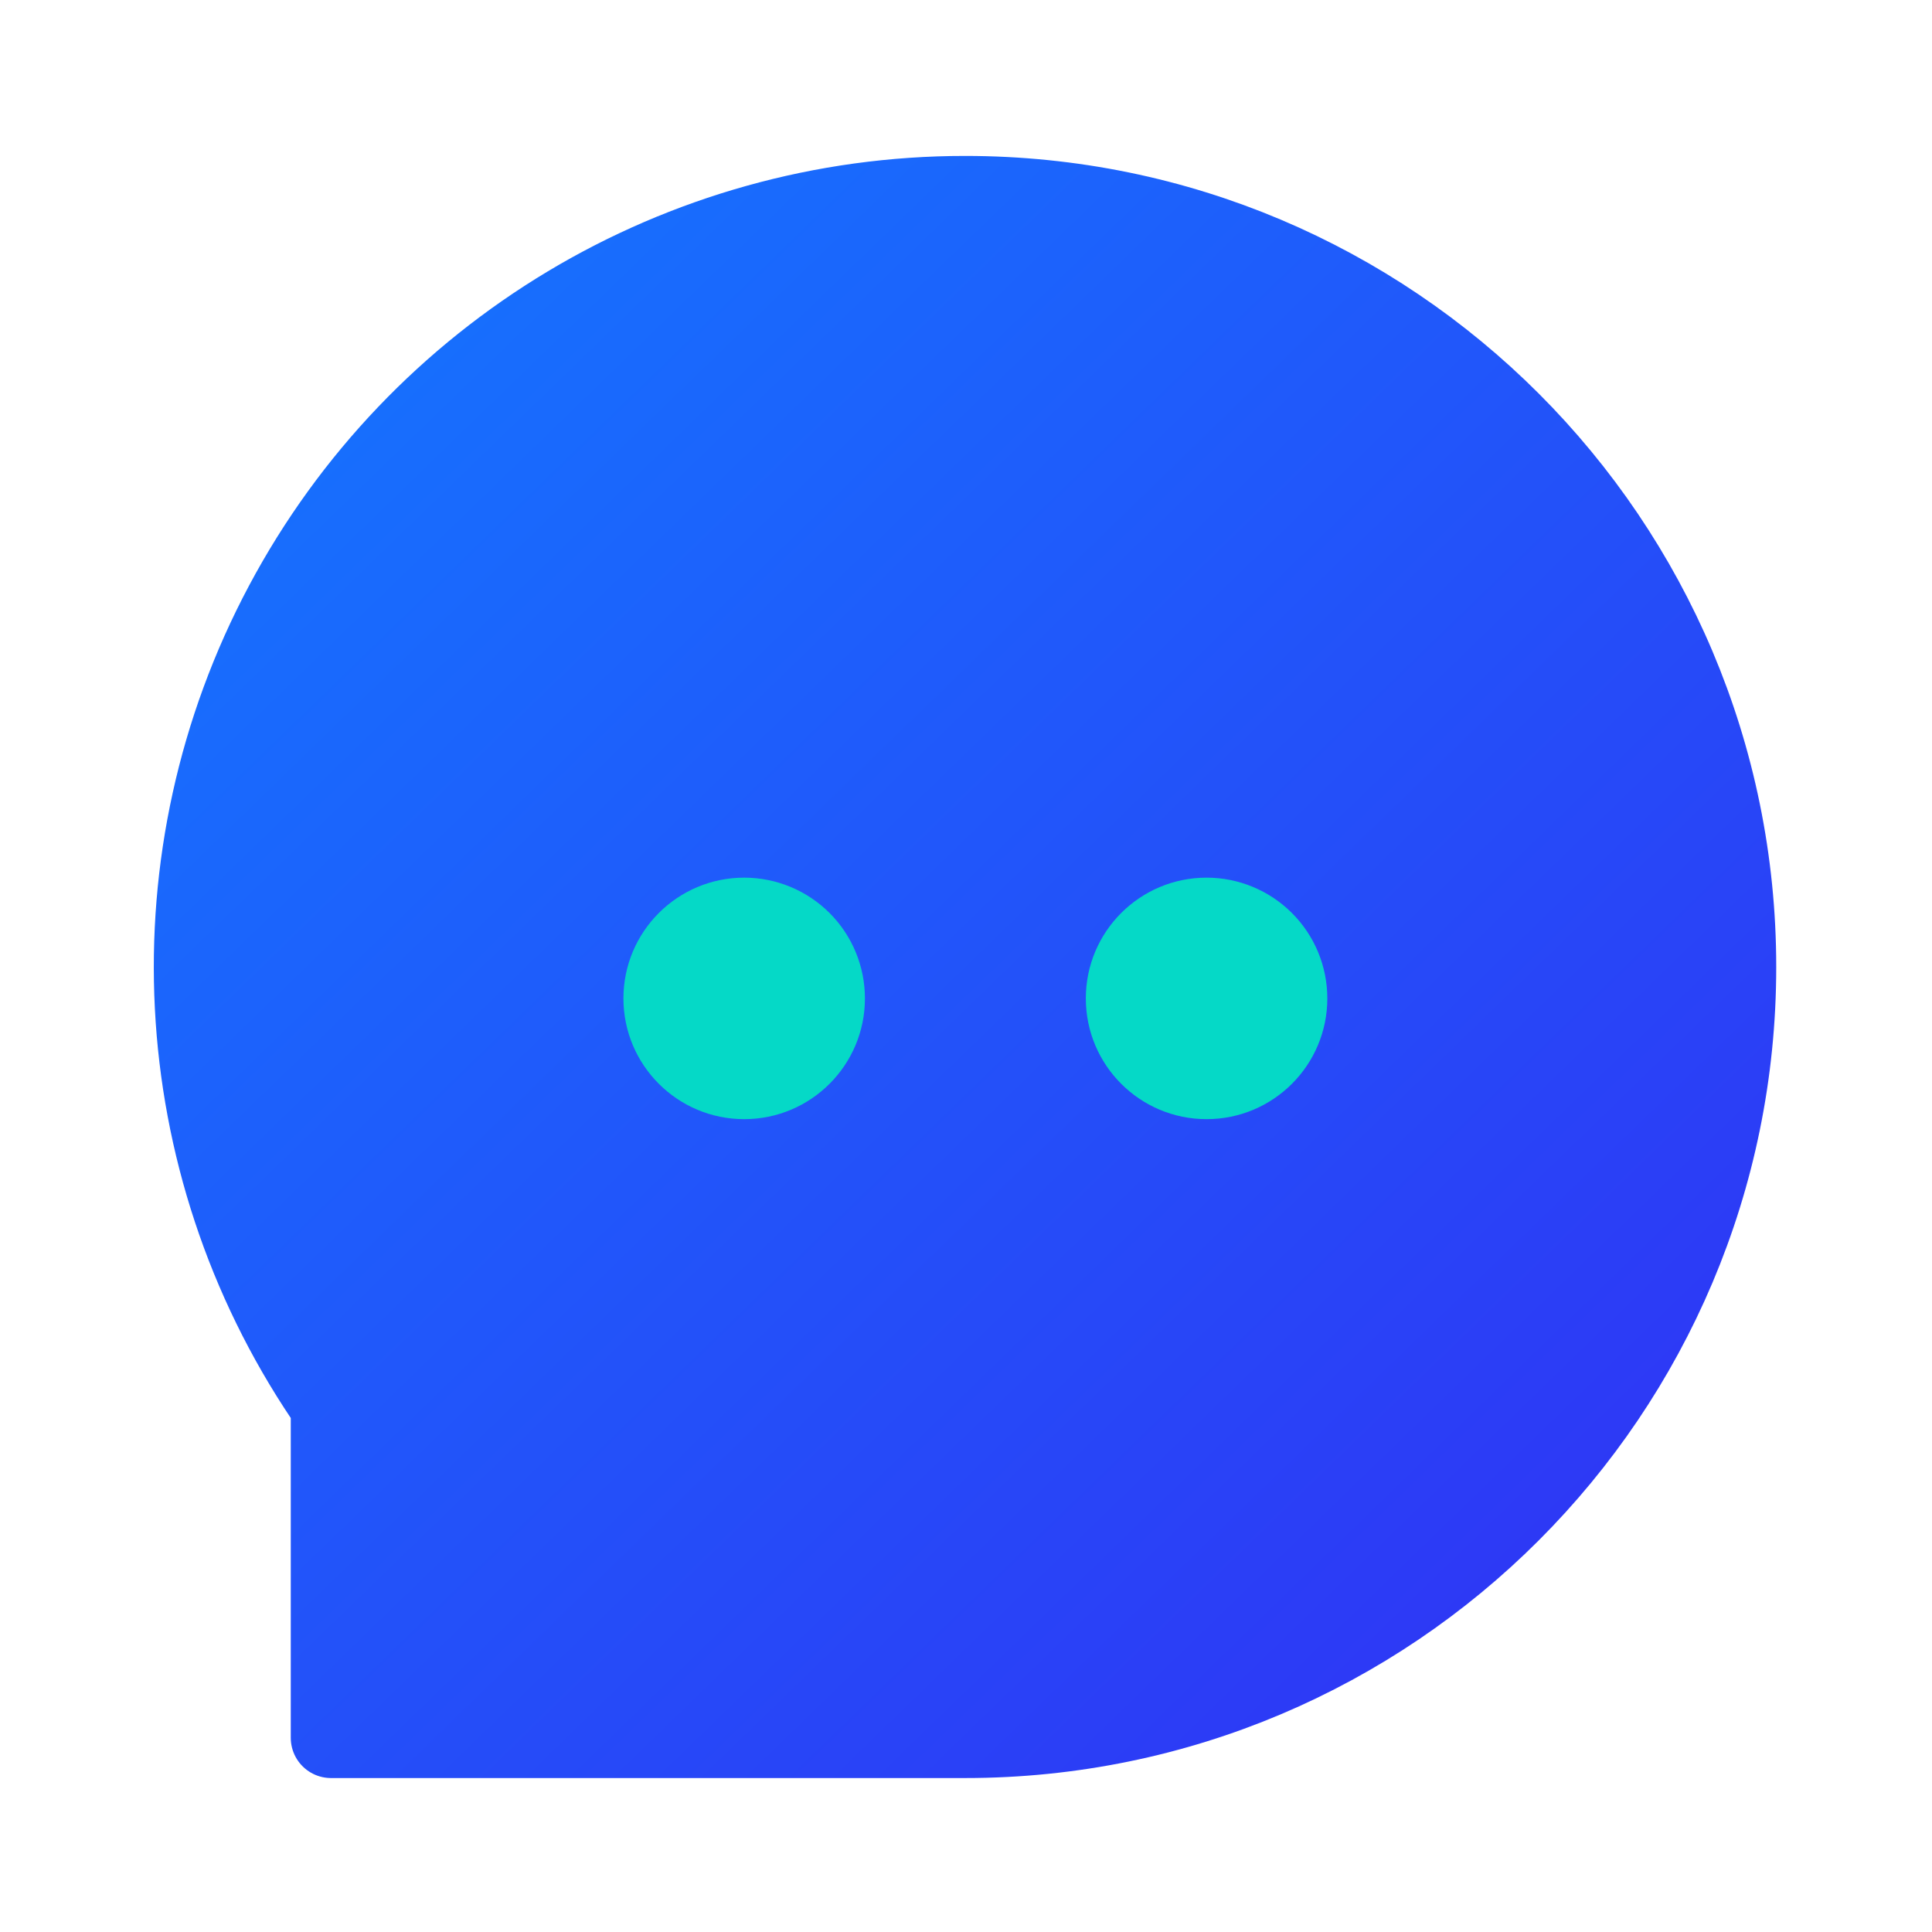 <?xml version="1.0" encoding="UTF-8"?>
<svg width="48px" height="48px" viewBox="0 0 48 48" version="1.1" xmlns="http://www.w3.org/2000/svg" xmlns:xlink="http://www.w3.org/1999/xlink">
    <title>编组 10</title>
    <defs>
        <linearGradient x1="7.485%" y1="-510.281%" x2="93.764%" y2="520.504%" id="linearGradient-1">
            <stop stop-color="#FFDB02" offset="0%"></stop>
            <stop stop-color="#FFB533" offset="100%"></stop>
        </linearGradient>
        <linearGradient x1="100%" y1="99.98%" x2="0%" y2="0.02%" id="linearGradient-2">
            <stop stop-color="#3130F4" offset="0%"></stop>
            <stop stop-color="#1378FF" offset="100%"></stop>
        </linearGradient>
    </defs>
    <g id="页面-1" stroke="none" stroke-width="1" fill="none" fill-rule="evenodd">
        <g id="组件库" transform="translate(-192, -247)" fill-rule="nonzero">
            <g id="编组-10" transform="translate(192, 247)">
                <g id="编组-3" transform="translate(4, 4)">
                    <g id="Group-3" stroke-linejoin="round" fill="url(#linearGradient-2)" stroke="url(#linearGradient-2)" stroke-width="2">
                        <path d="M19.98,0.874 C30.556,0.874 39.13,9.448 39.13,20.024 C39.13,30.601 30.556,39.175 19.979,39.175 L4.224,39.175 L4.224,30.925 L4.083,30.715 C0.131,24.842 -0.258,17.268 3.07,11.02 C6.398,4.773 12.901,0.871 19.98,0.874 Z" id="Fill-1"></path>
                    </g>
                    <path d="M25.977,17.805 C24.32,17.805 22.977,19.148 22.977,20.805 C22.977,22.462 24.32,23.805 25.977,23.805 C27.634,23.805 28.977,22.462 28.977,20.805 C28.977,20.009 28.661,19.246 28.098,18.684 C27.535,18.121 26.772,17.805 25.977,17.805 Z M14.489,17.805 C12.833,17.805 11.489,19.148 11.489,20.805 C11.489,22.462 12.833,23.805 14.489,23.805 C16.146,23.805 17.489,22.462 17.489,20.805 C17.489,20.009 17.173,19.246 16.611,18.684 C16.048,18.121 15.285,17.805 14.489,17.805 Z" id="Fill-4" fill="#05D9C7"></path>
                </g>
            </g>
        </g>
    </g>
</svg>